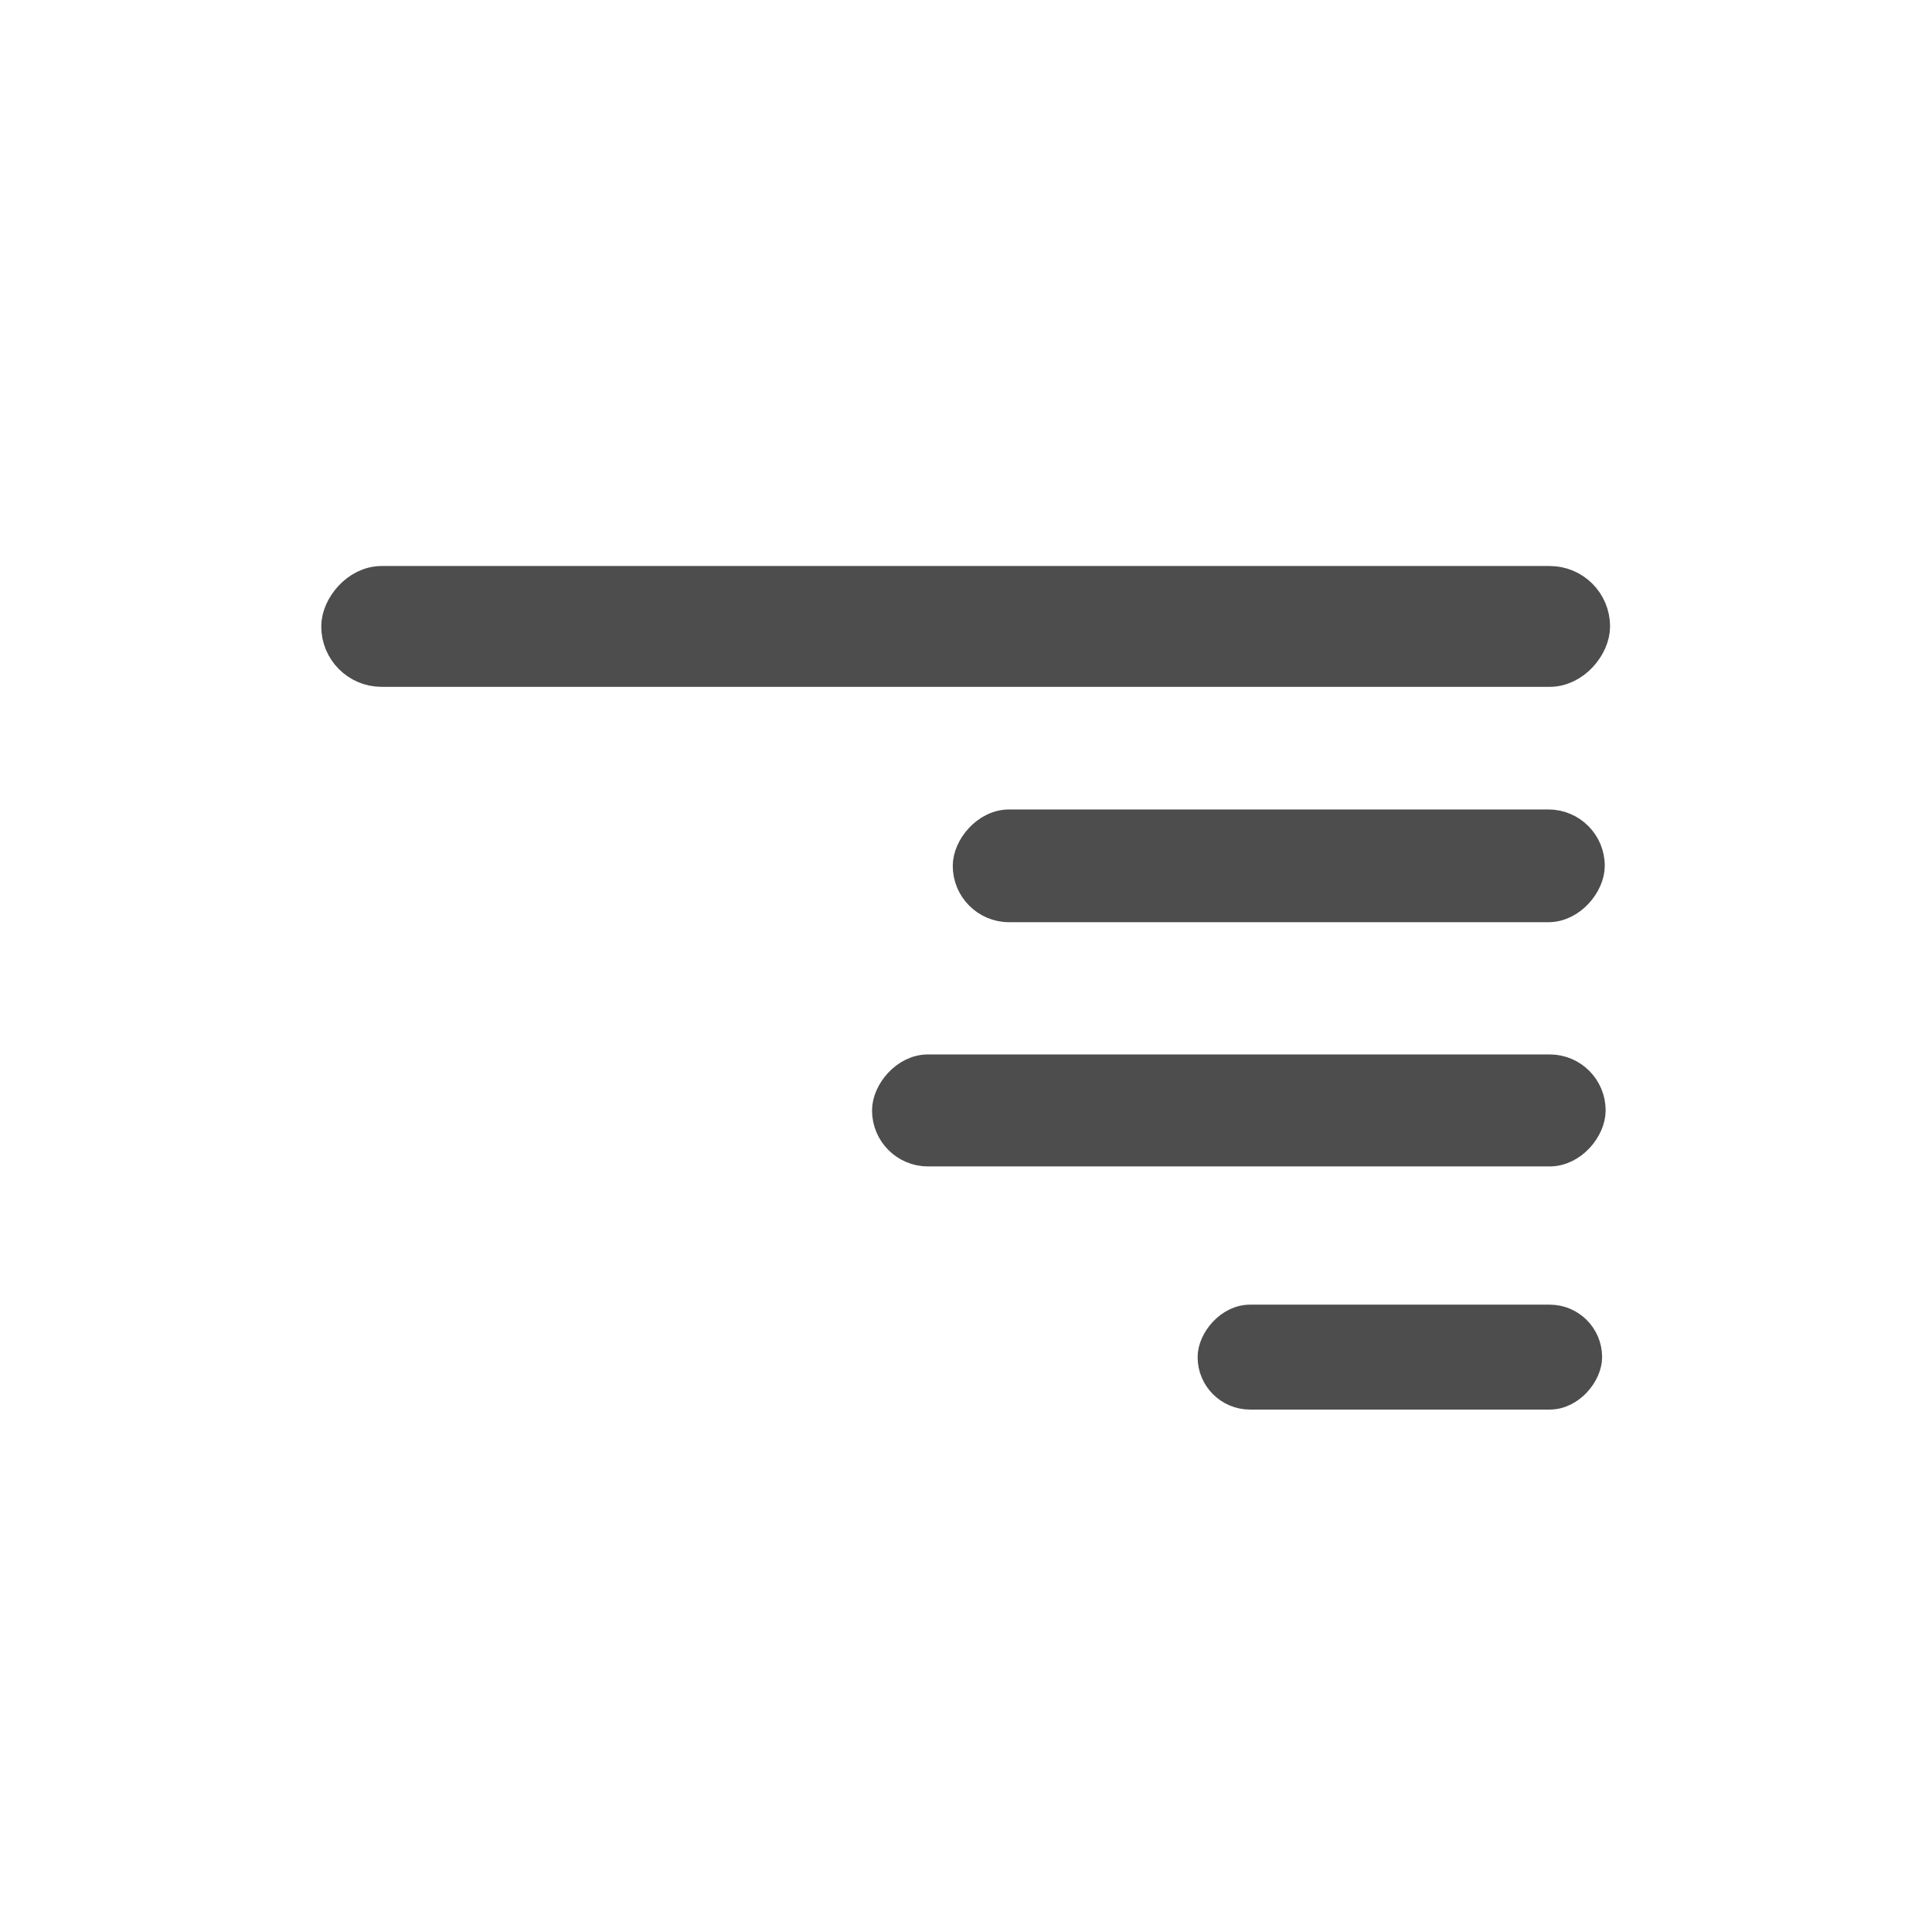 <svg xmlns="http://www.w3.org/2000/svg" viewBox="0 0 24 24"><g transform="matrix(-1.293 0 0 1.293 20.818-1332.8)" fill="#4d4d4d" stroke="#4d4d4d" stroke-linejoin="round" stroke-linecap="round"><rect y="1043.41" x=".803" height=".819" width="3.697" stroke-width=".189" rx=".409"/><rect y="1041.04" x=".803" height=".819" width="6.791" stroke-width=".257" rx=".409"/><rect y="1038.68" x=".805" height=".839" width="6.02" stroke-width=".244" rx=".419"/><rect y="1036.39" x=".803" height=".819" width="12.04" stroke-width=".342" rx=".409"/></g></svg>